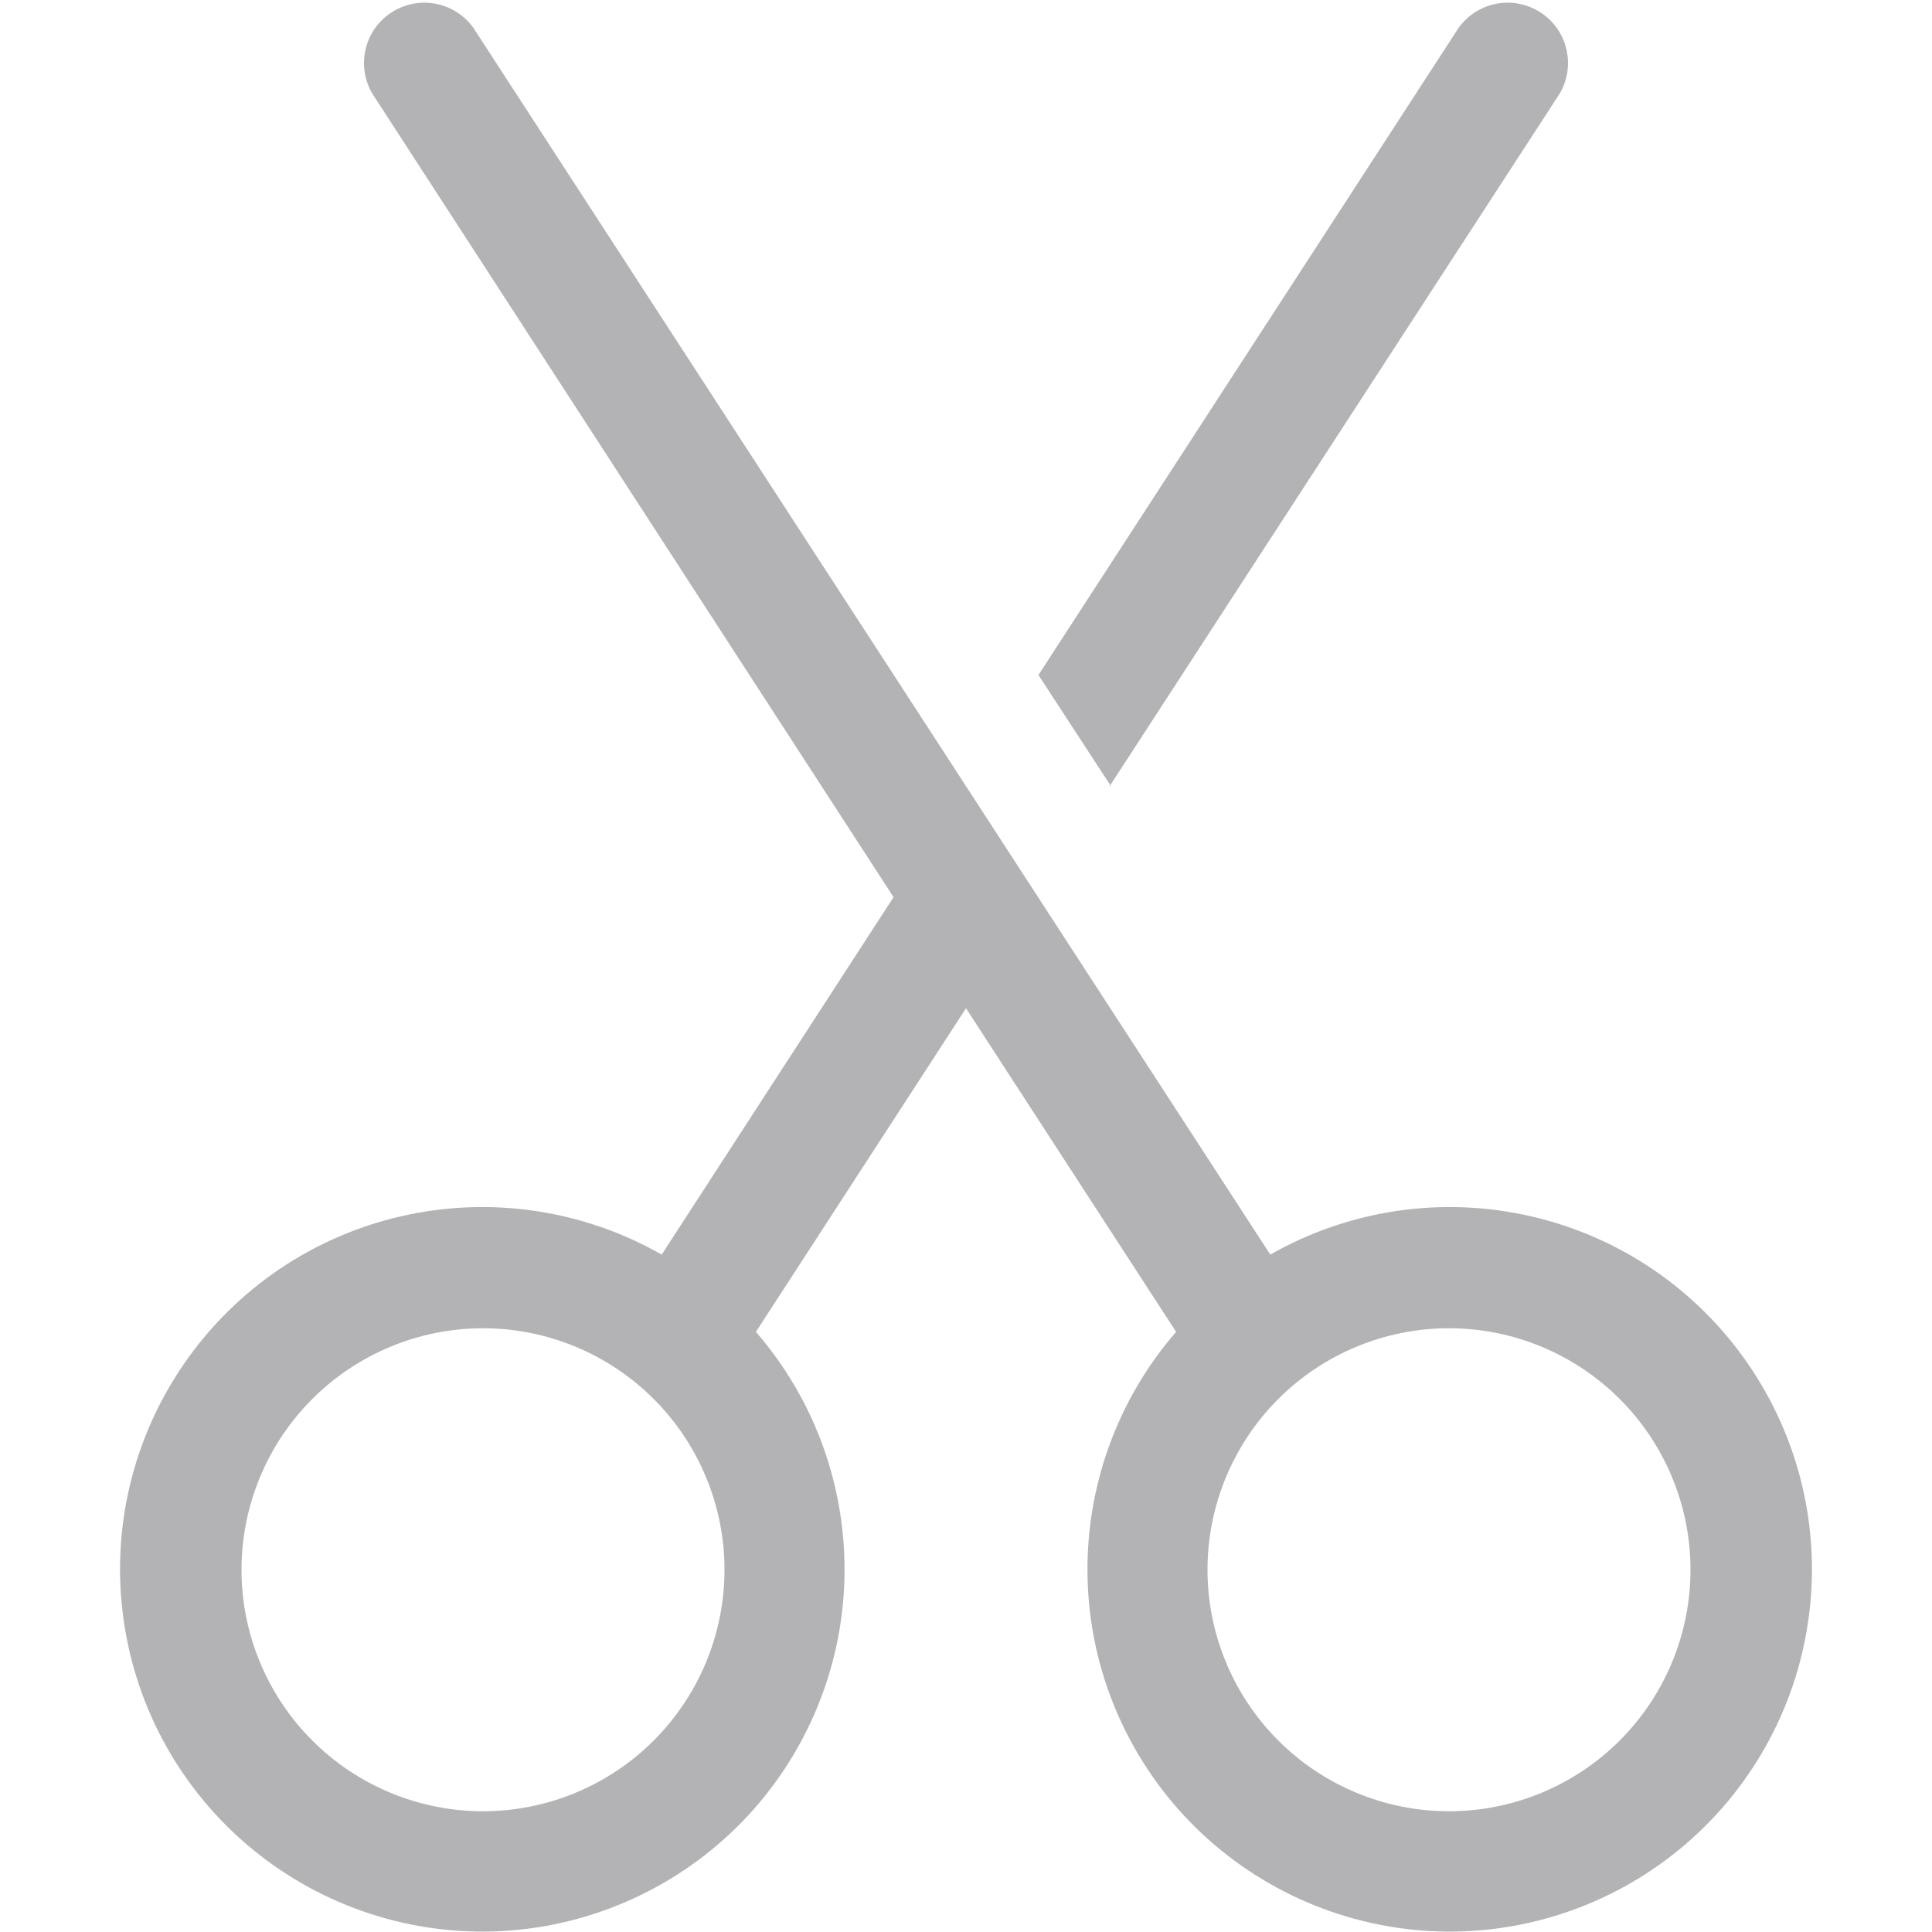 <svg width="16" height="16" viewBox="0 0 16 16" fill="none" xmlns="http://www.w3.org/2000/svg">
<path d="M3.92 0.23C3.845 0.126 3.733 0.055 3.608 0.031C3.482 0.007 3.352 0.032 3.244 0.102C3.136 0.171 3.059 0.279 3.029 0.403C2.998 0.527 3.017 0.659 3.08 0.77L7.4 7.43L5.48 10.39C4.827 10.018 4.058 9.904 3.325 10.072C2.592 10.239 1.949 10.676 1.523 11.296C1.096 11.915 0.918 12.672 1.024 13.416C1.129 14.161 1.51 14.838 2.091 15.315C2.672 15.792 3.412 16.034 4.162 15.992C4.913 15.949 5.62 15.627 6.145 15.088C6.669 14.549 6.972 13.833 6.993 13.082C7.014 12.33 6.753 11.598 6.26 11.03L8 8.35L9.74 11.03C9.247 11.598 8.986 12.33 9.007 13.082C9.028 13.833 9.331 14.549 9.855 15.088C10.38 15.627 11.087 15.949 11.838 15.992C12.588 16.034 13.328 15.792 13.909 15.315C14.49 14.838 14.871 14.161 14.976 13.416C15.082 12.672 14.903 11.915 14.477 11.296C14.051 10.676 13.408 10.239 12.675 10.072C11.942 9.904 11.173 10.018 10.52 10.39L3.92 0.23ZM12 15C11.47 15 10.961 14.789 10.586 14.414C10.211 14.039 10 13.53 10 13C10 12.47 10.211 11.961 10.586 11.586C10.961 11.211 11.47 11 12 11C12.53 11 13.039 11.211 13.414 11.586C13.789 11.961 14 12.47 14 13C14 13.53 13.789 14.039 13.414 14.414C13.039 14.789 12.53 15 12 15ZM2 13C2 12.47 2.211 11.961 2.586 11.586C2.961 11.211 3.47 11 4 11C4.53 11 5.039 11.211 5.414 11.586C5.789 11.961 6 12.47 6 13C6 13.53 5.789 14.039 5.414 14.414C5.039 14.789 4.53 15 4 15C3.47 15 2.961 14.789 2.586 14.414C2.211 14.039 2 13.53 2 13ZM9.2 6.51L8.6 5.59L12.08 0.23C12.155 0.126 12.267 0.055 12.392 0.031C12.518 0.007 12.648 0.032 12.756 0.102C12.864 0.171 12.941 0.279 12.971 0.403C13.002 0.527 12.983 0.659 12.92 0.77L9.19 6.51H9.2Z" fill="#b3b3b6"/>
</svg>
